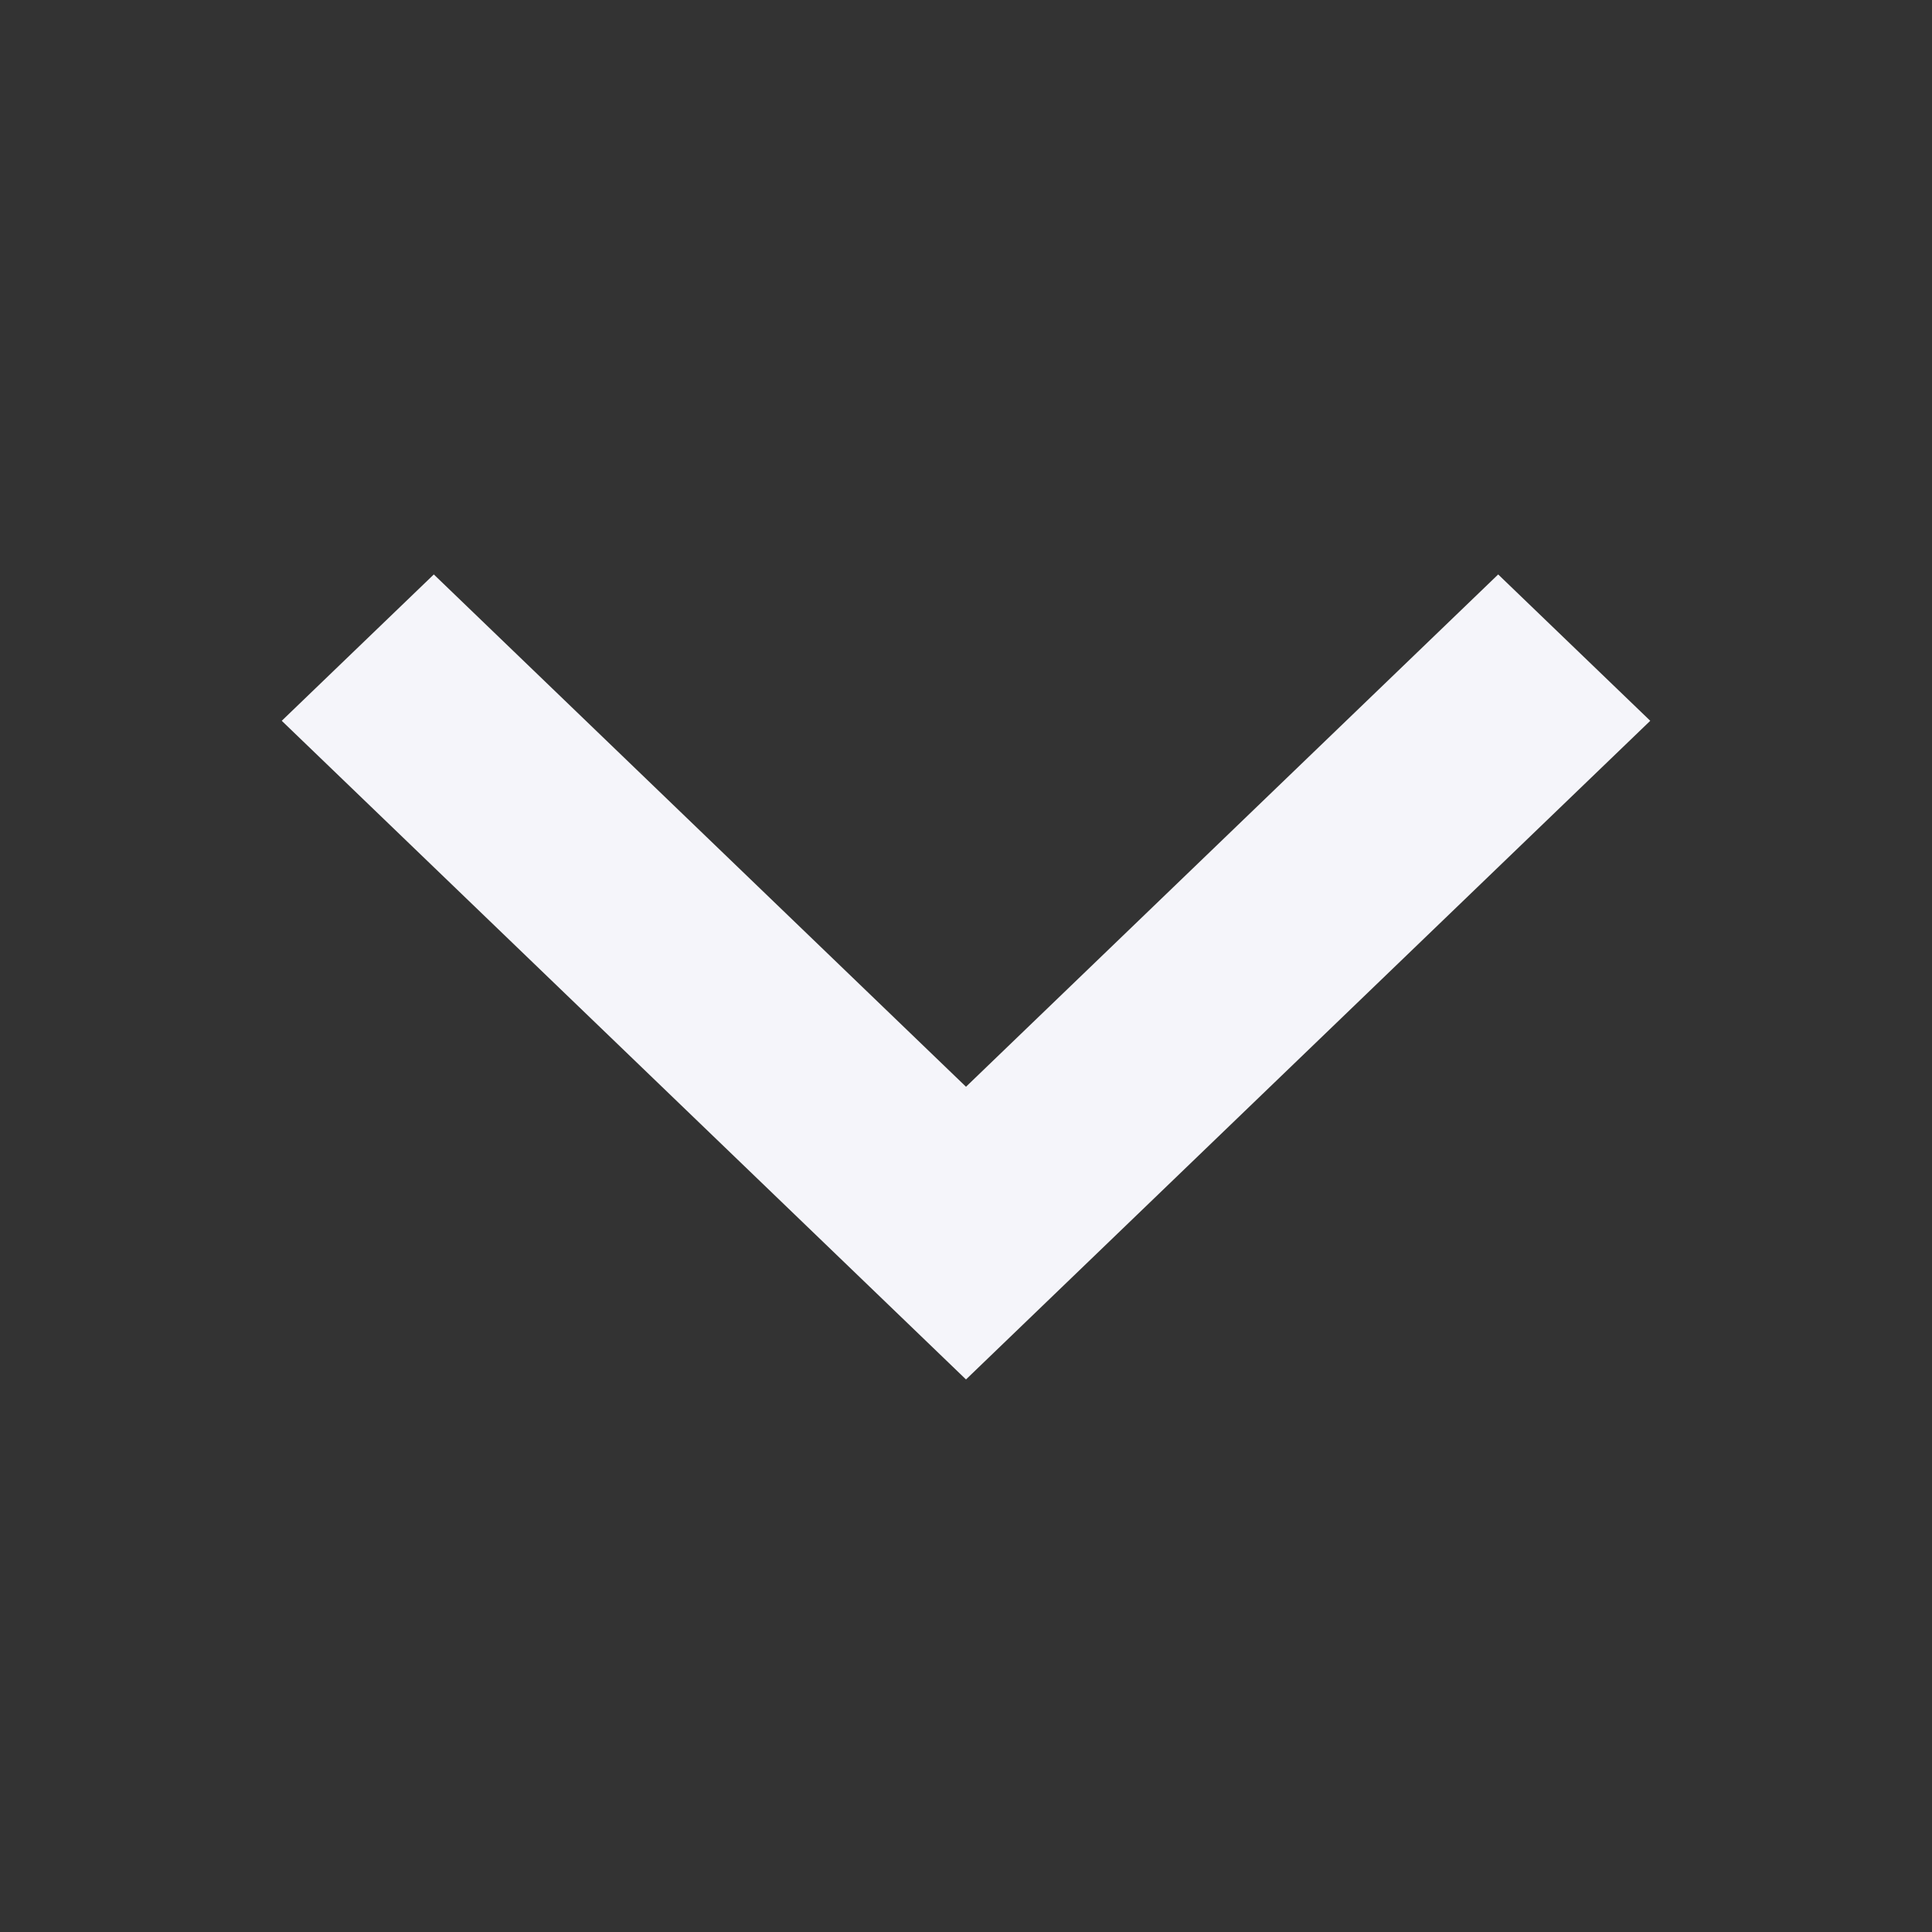 <svg width="24" height="24" viewBox="0 0 24 24" fill="none" xmlns="http://www.w3.org/2000/svg">
<rect x="0" y="0" width="24" height="24" fill="#333333" stroke="none"/>
<g clip-path="url(#clip0_770_303)">
<path d="M12 13.5L18.611 7.136L20.5 8.954L12 17.136L3.5 8.954L5.389 7.136L12 13.5Z" fill="#F5F5FA"/>
</g>
<defs>
<clipPath id="clip0_770_303">
<rect width="24" height="24" fill="white"/>
</clipPath>
</defs>
</svg>
